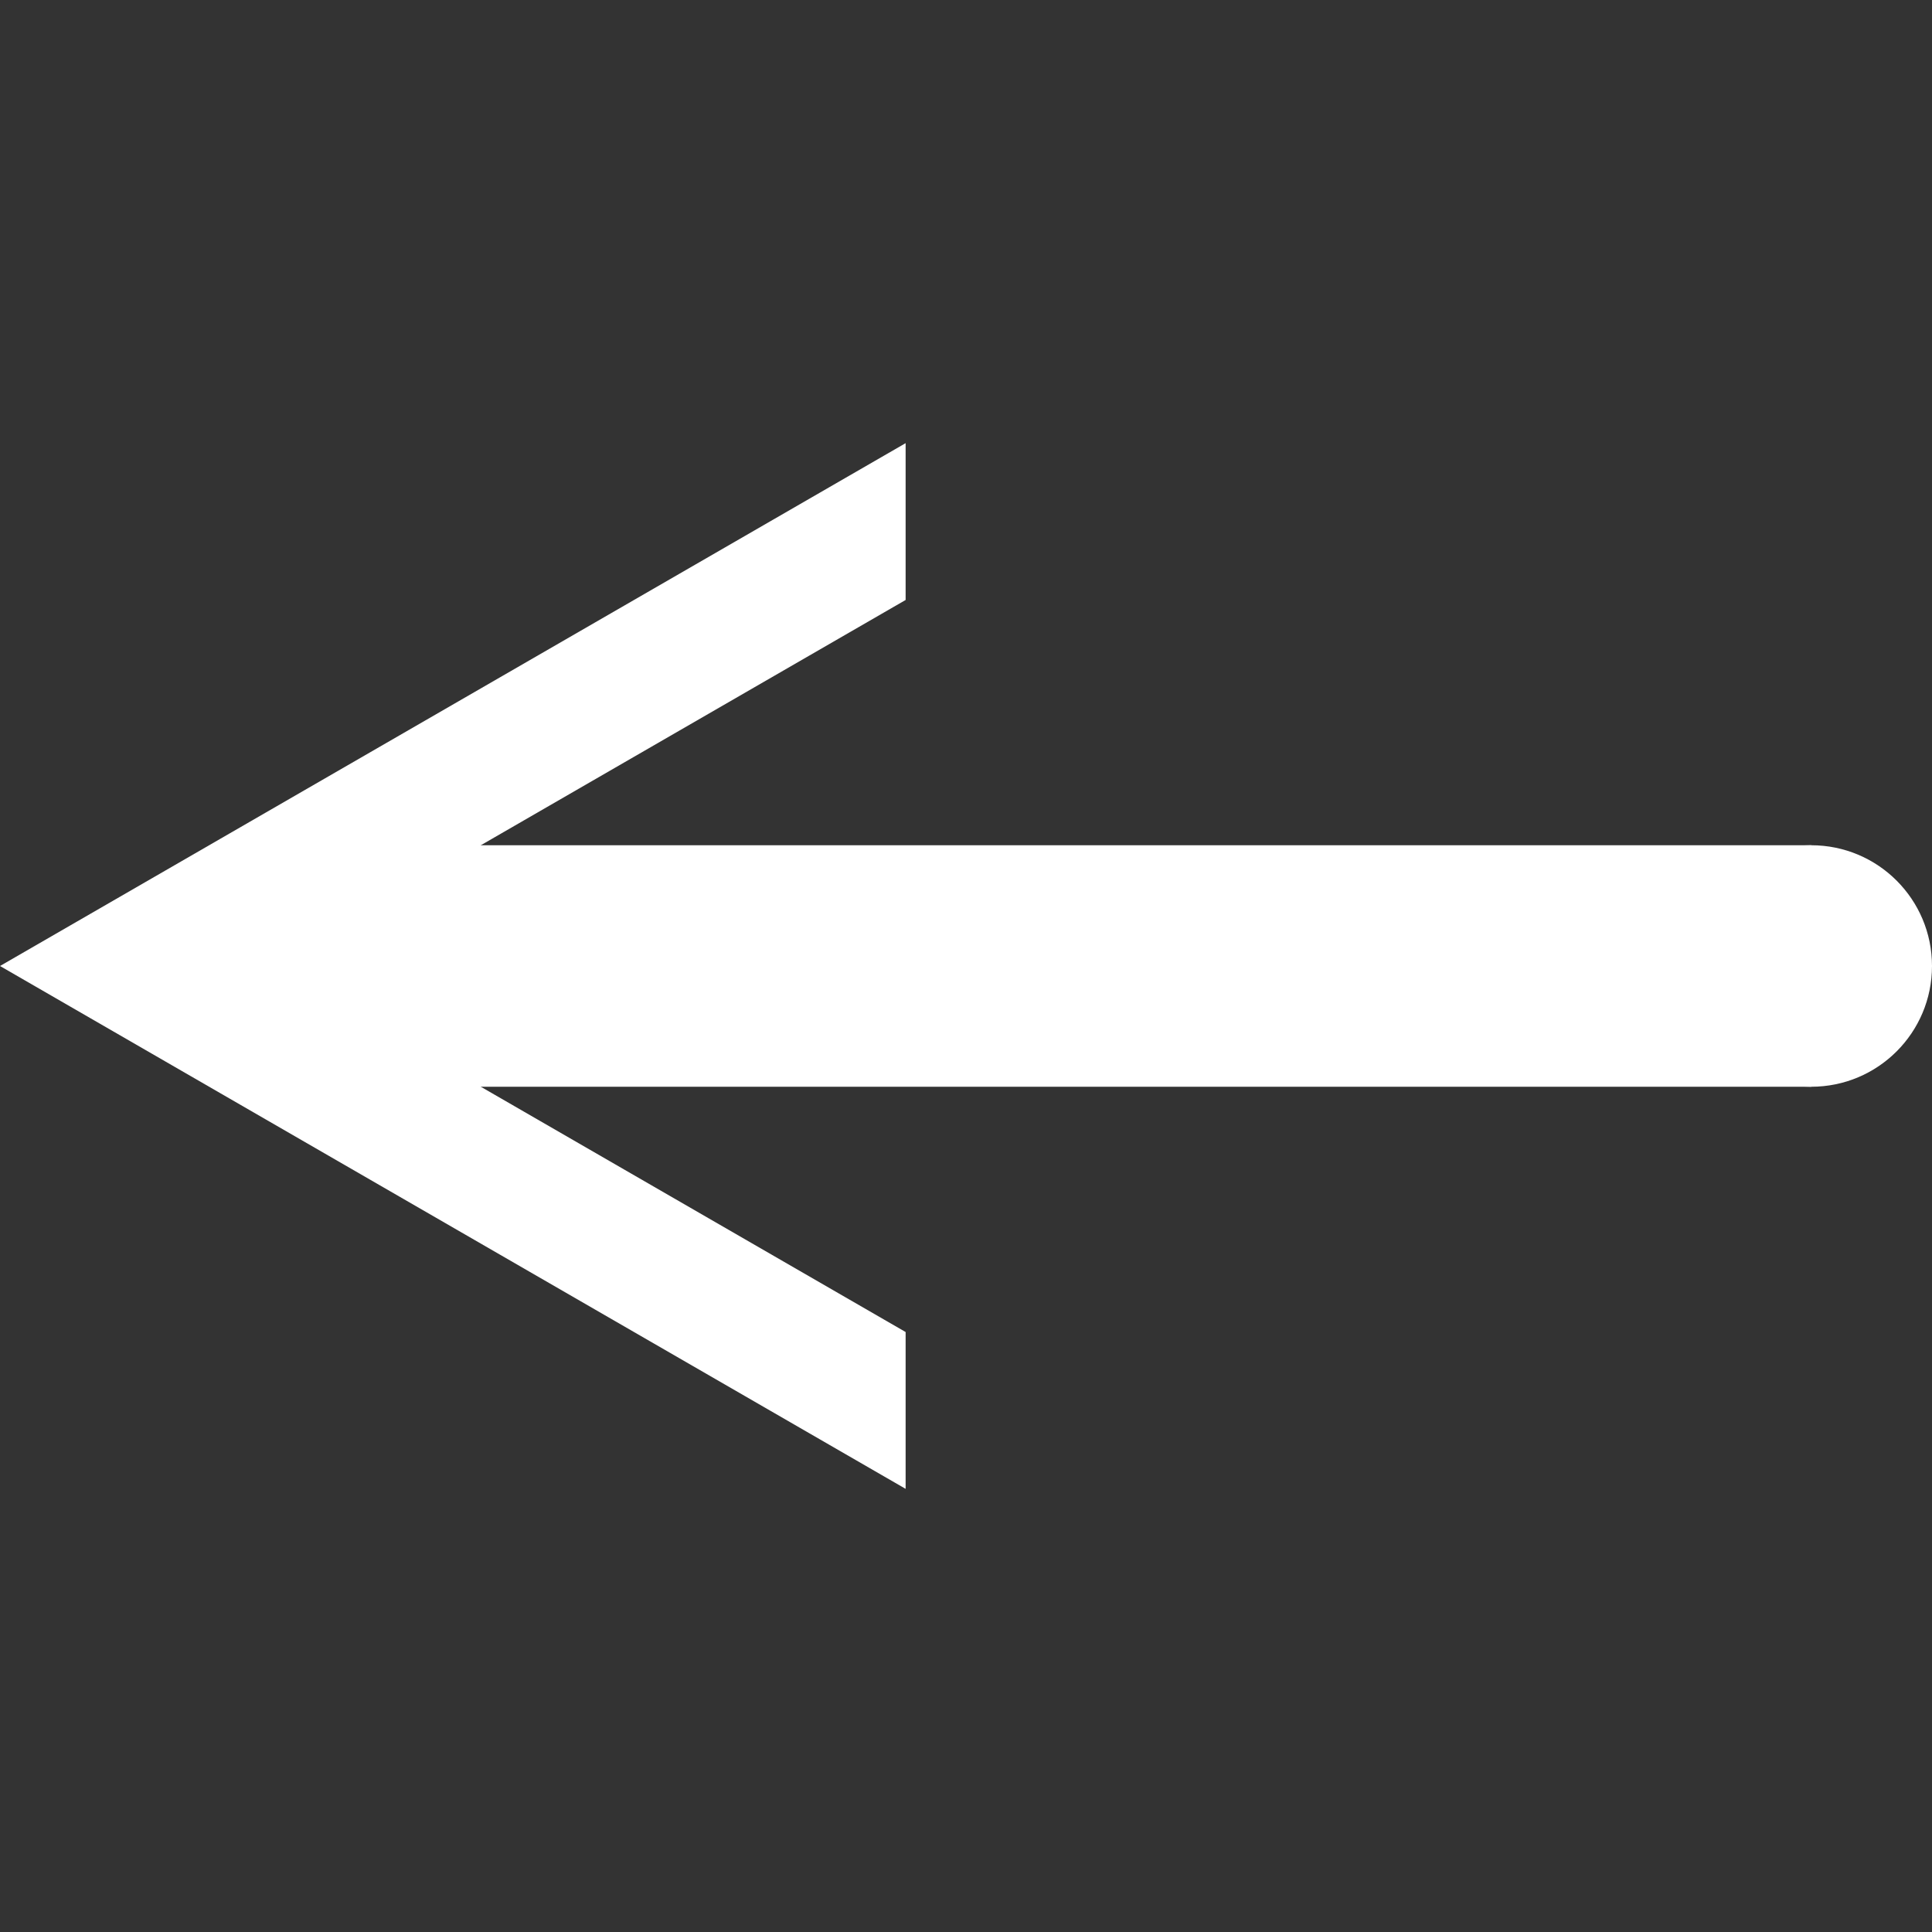 <!-- Generated by IcoMoon.io --><svg xmlns:dc="http://purl.org/dc/elements/1.1/" xmlns:cc="http://creativecommons.org/ns#" xmlns:rdf="http://www.w3.org/1999/02/22-rdf-syntax-ns#" xmlns:svg="http://www.w3.org/2000/svg" xmlns="http://www.w3.org/2000/svg" xmlns:sodipodi="http://sodipodi.sourceforge.net/DTD/sodipodi-0.dtd" xmlns:inkscape="http://www.inkscape.org/namespaces/inkscape" version="1.1" width="64px" height="64px" viewBox="0 0 64 64" id="svg2" inkscape:version="0.91 r13725" sodipodi:docname="port_left.svg">
  <rect x="0" y="0" width="64" height="64" fill="#333333" stroke="none"/>
  <defs id="defs8"/>
  <sodipodi:namedview pagecolor="#ffffff" bordercolor="#666666" borderopacity="1" objecttolerance="10" gridtolerance="10" guidetolerance="10" inkscape:pageopacity="0" inkscape:pageshadow="2" inkscape:window-width="1564" inkscape:window-height="911" id="namedview6" showgrid="true" inkscape:zoom="11.36" inkscape:cx="14" inkscape:cy="32" inkscape:window-x="0" inkscape:window-y="1" inkscape:window-maximized="0" inkscape:current-layer="svg2" inkscape:snap-object-midpoints="true">
    <inkscape:grid type="xygrid" id="grid3338" empspacing="4"/>
  </sodipodi:namedview>
  <rect style="fill:#ffffff" id="rect4250" width="9.695" height="10.305" x="-36" y="32"/>
  <rect style="fill:#ffffff" id="rect4252" width="16" height="11.932" x="-33.492" y="29.831"/>
  <path style="fill:#FFFFFF;fill-opacity:1" d="M 30,49.32 30,44.125 9,32 30,19.875 30,14.68 0,32 30,49.32 Z" id="rect4216"/>
  <circle style="fill:#FFFFFF;fill-opacity:1" id="path4139" cx="60" cy="32" r="4"/>
  <rect style="fill:#FFFFFF;fill-opacity:1" id="rect4141" width="52" height="8" x="8" y="28"/>
</svg>